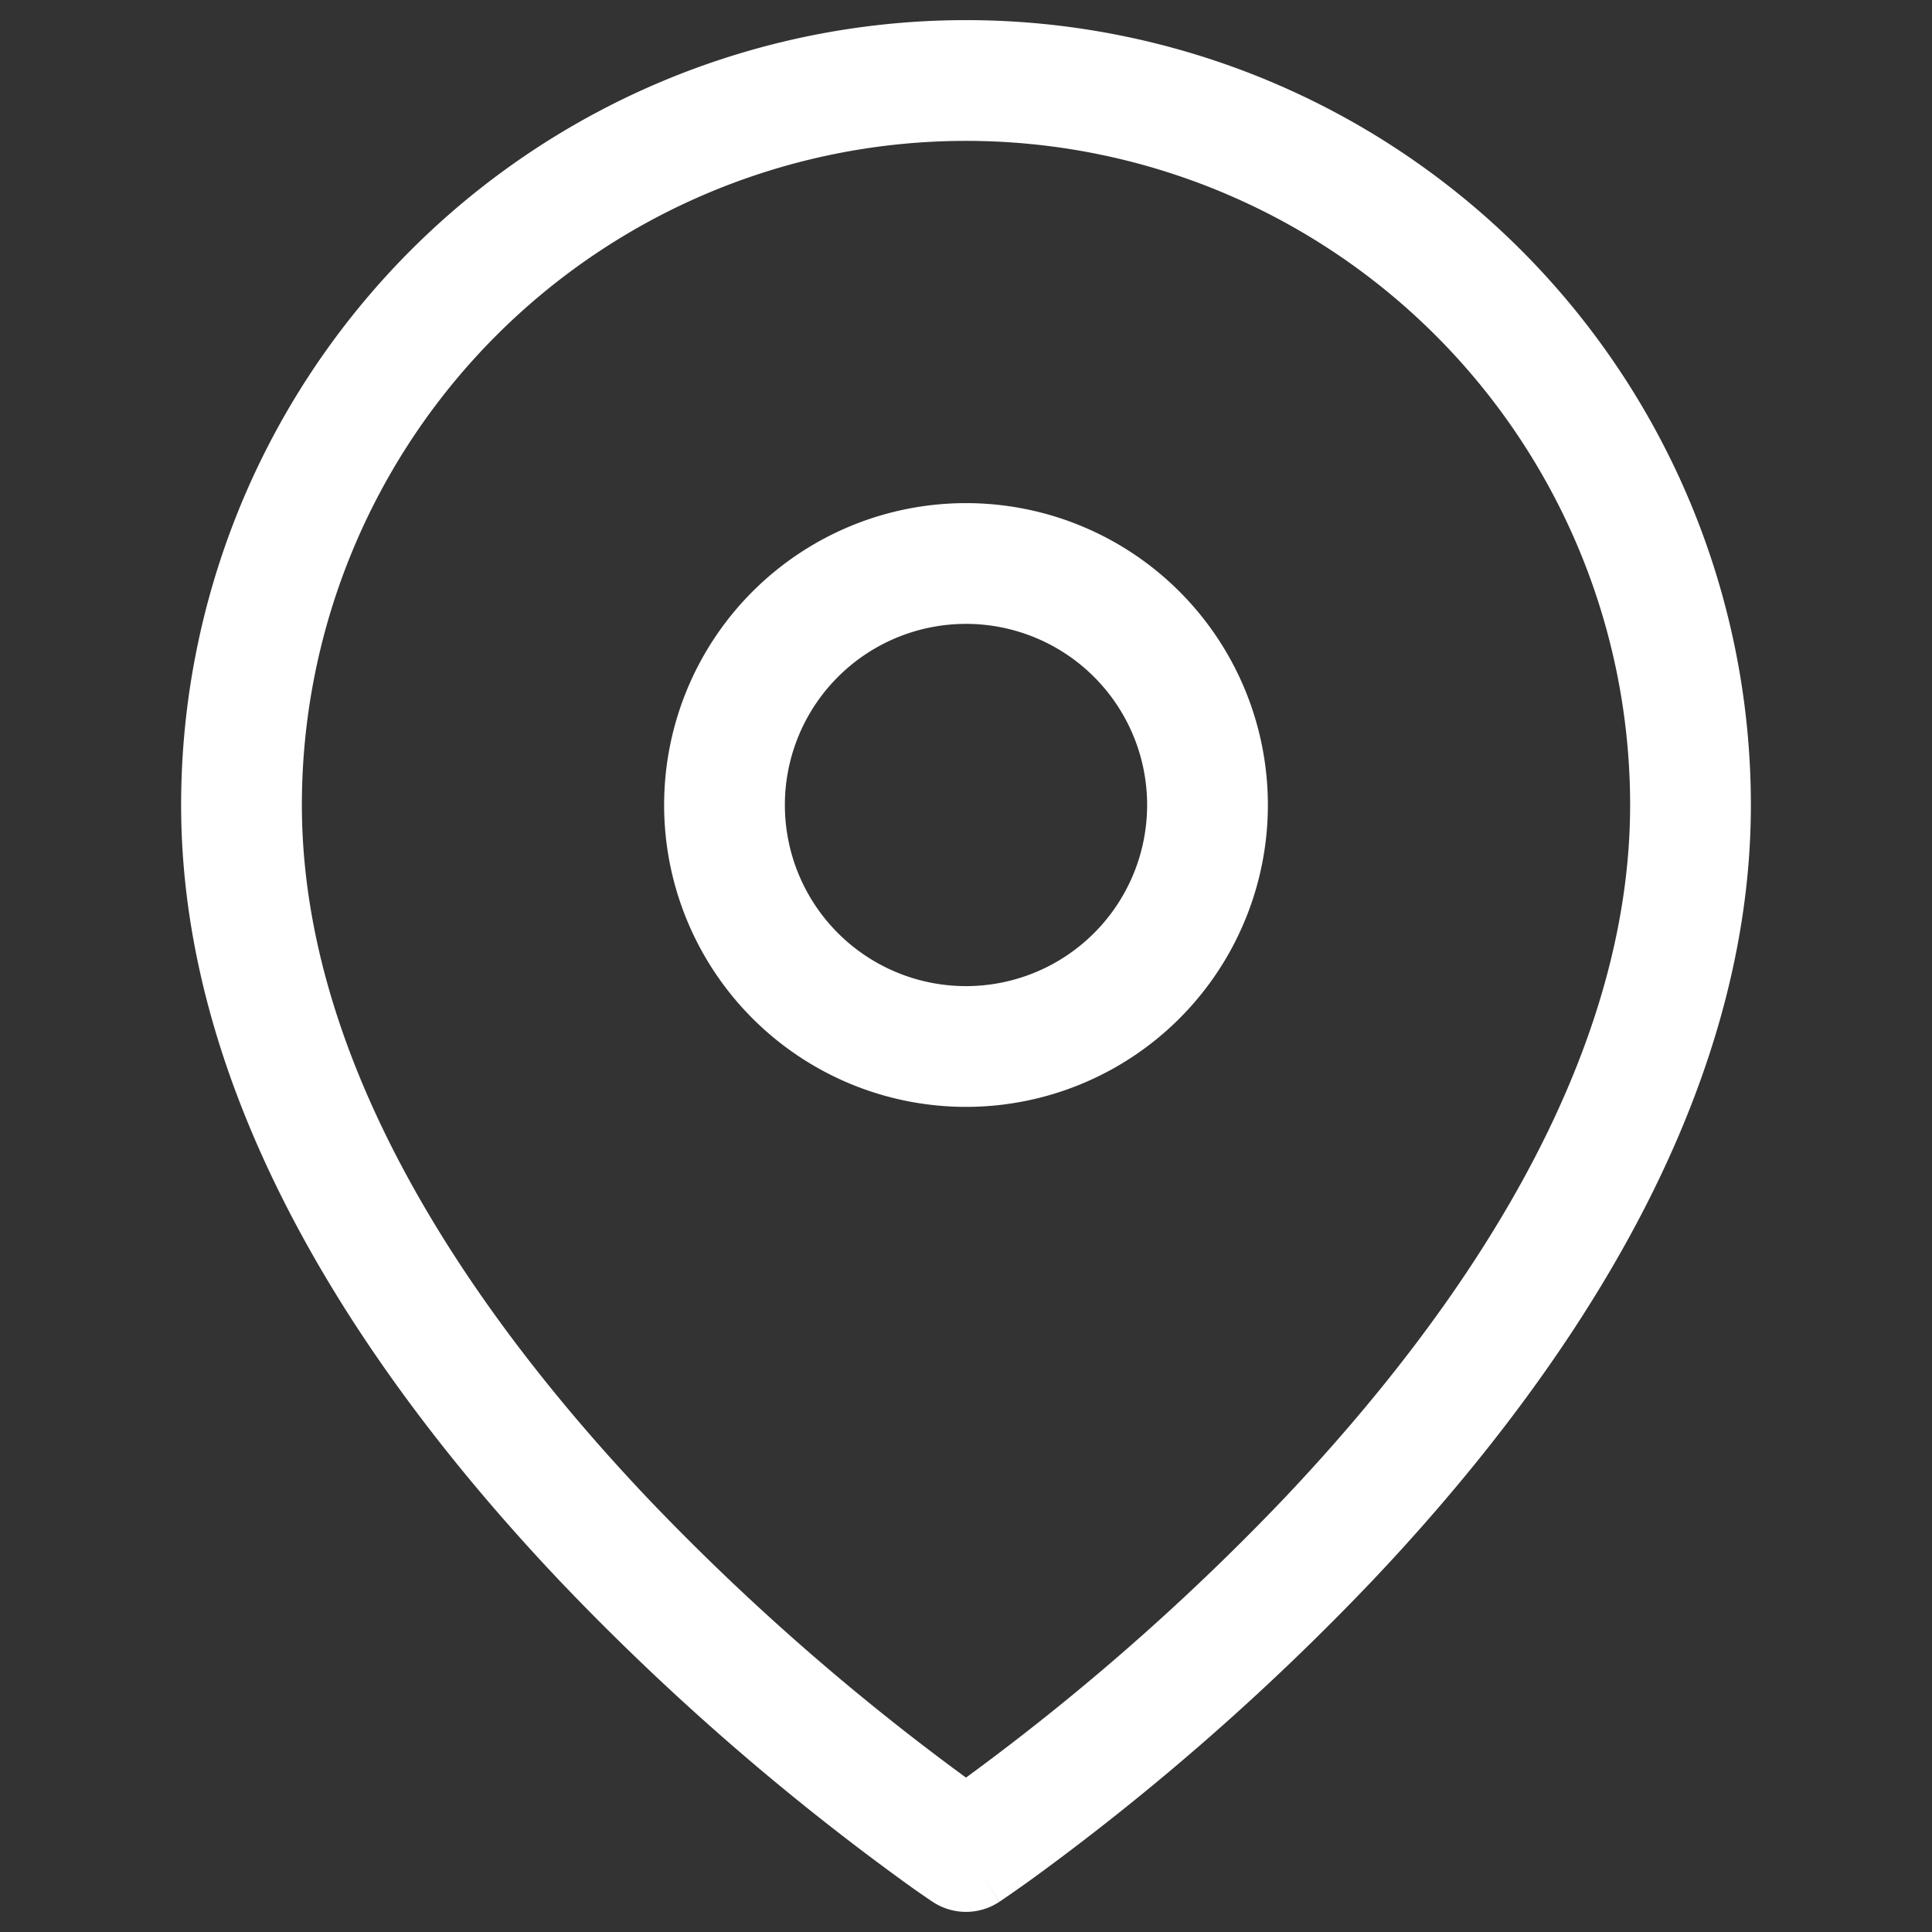 <svg width="24" height="24" fill="none" xmlns="http://www.w3.org/2000/svg"><rect width="100%" height="100%" fill="#333333" stroke="none"/><path fill-rule="evenodd" clip-rule="evenodd" d="M12 1.75A8.25 8.25 0 003.75 10c0 3.198 2.074 6.266 4.294 8.61A29.677 29.677 0 0012 22.082a29.672 29.672 0 003.956-3.473c2.22-2.344 4.294-5.412 4.294-8.61A8.25 8.25 0 0012 1.75zM12 23l-.416.624-.003-.002-.006-.004-.022-.015a11.758 11.758 0 01-.379-.267 31.168 31.168 0 01-4.219-3.696C4.676 17.235 2.25 13.803 2.25 10a9.75 9.75 0 0119.5 0c0 3.802-2.426 7.234-4.706 9.64a31.173 31.173 0 01-4.218 3.697 18.242 18.242 0 01-.379.266l-.022.015-.006.004-.002.001s-.001.001-.417-.623zm0 0l.416.624a.75.75 0 01-.832 0L12 23z" fill="#fff"/><path fill-rule="evenodd" clip-rule="evenodd" d="M12 7.75a2.25 2.25 0 100 4.5 2.25 2.25 0 000-4.5zM8.25 10a3.75 3.75 0 117.5 0 3.75 3.75 0 01-7.5 0z" fill="#fff"/></svg>